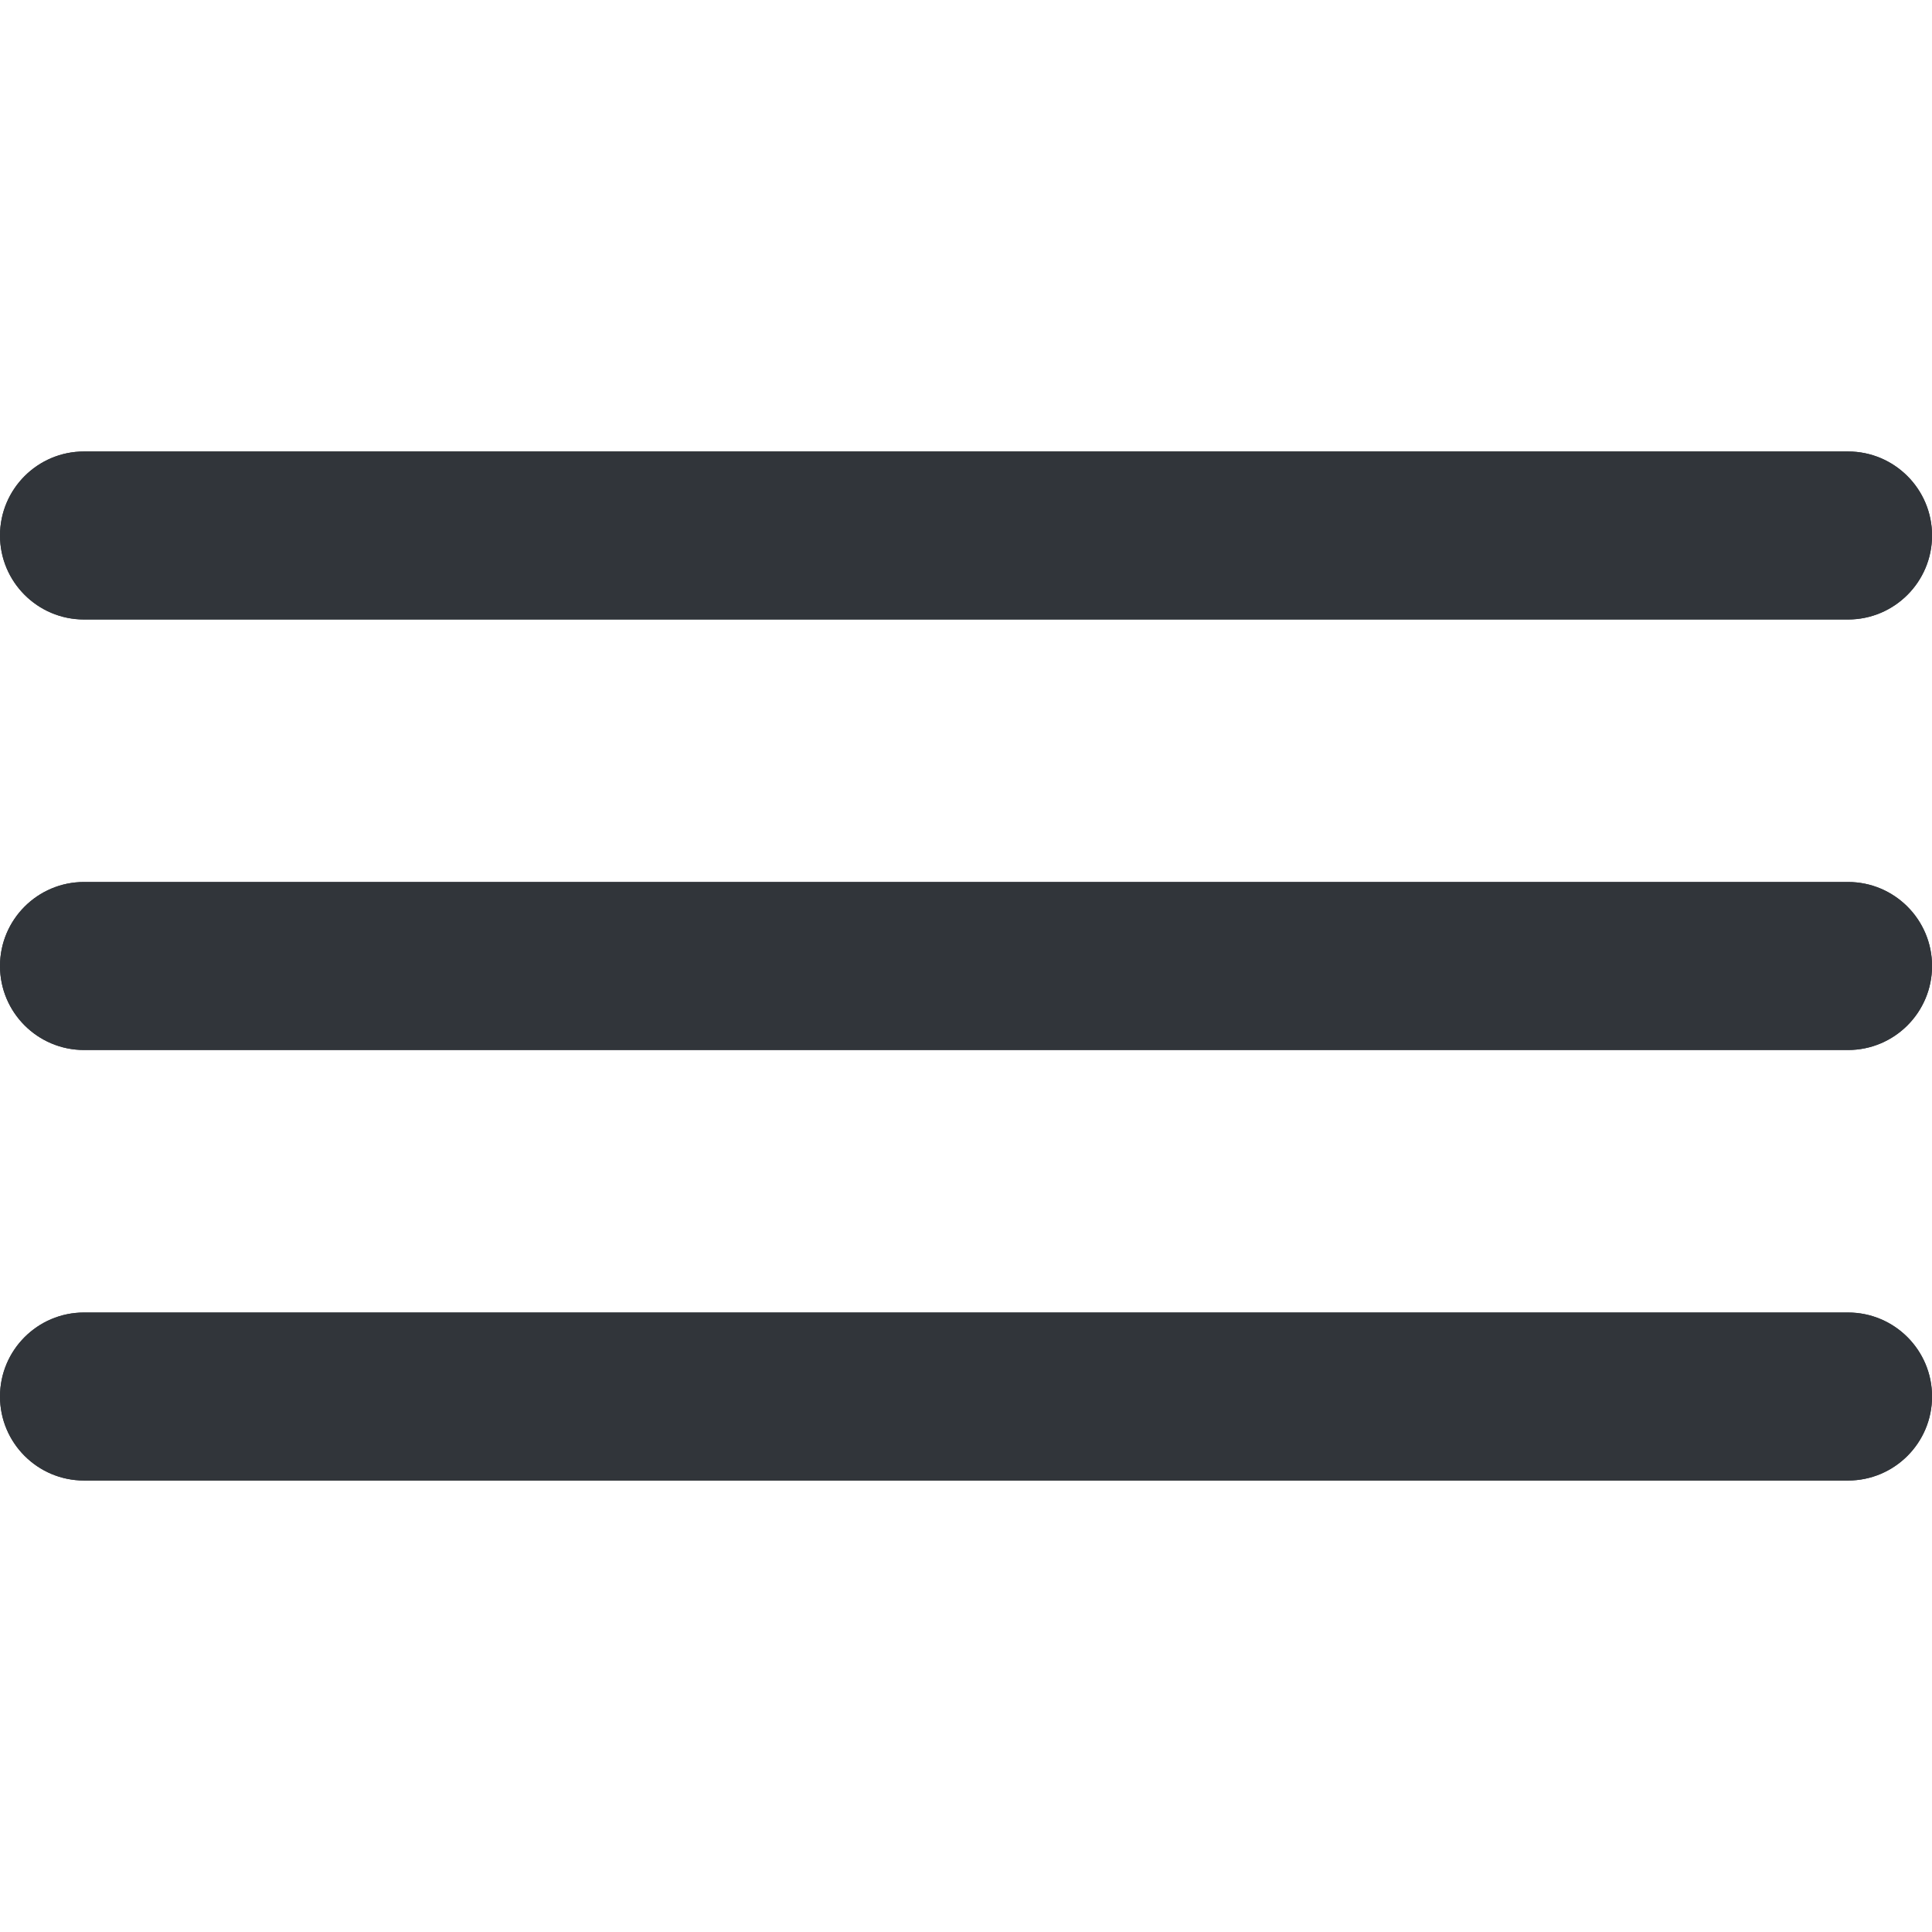 <?xml version="1.0" encoding="UTF-8" standalone="no"?>
<!-- Created with Inkscape (http://www.inkscape.org/) -->

<svg
   xmlns:dc="http://purl.org/dc/elements/1.1/"
   xmlns:cc="http://creativecommons.org/ns#"
   xmlns:rdf="http://www.w3.org/1999/02/22-rdf-syntax-ns#"
   xmlns:svg="http://www.w3.org/2000/svg"
   xmlns="http://www.w3.org/2000/svg"
   xmlns:sodipodi="http://sodipodi.sourceforge.net/DTD/sodipodi-0.dtd"
   xmlns:inkscape="http://www.inkscape.org/namespaces/inkscape"
   width="48"
   height="48"
   id="svg6050"
   version="1.1"
   inkscape:version="0.91 r13725"
   viewBox="0 0 48 48"
   sodipodi:docname="download_highcharts.svg">
  <defs
     id="defs6052" />
  <sodipodi:namedview
     id="base"
     pagecolor="#ffffff"
     bordercolor="#666666"
     borderopacity="1.0"
     inkscape:pageopacity="0.0"
     inkscape:pageshadow="2"
     inkscape:zoom="7"
     inkscape:cx="30.437678"
     inkscape:cy="10.428037"
     inkscape:current-layer="layer1"
     showgrid="true"
     inkscape:grid-bbox="true"
     inkscape:document-units="px"
     inkscape:window-width="1086"
     inkscape:window-height="1001"
     inkscape:window-x="772"
     inkscape:window-y="0"
     inkscape:window-maximized="0" />
  <g
     id="layer1"
     inkscape:label="Layer 1"
     inkscape:groupmode="layer">
    <g
       id="g3962"
       transform="matrix(1.25,0,0,-1.25,-11.321,63.5)" />
    <g
       id="g3966"
       transform="matrix(2.087,0,0,-2.087,2.087,21.913)">
      <path
         d="m 0,0 21,0 c 0.552,0 1,-0.448 1,-1 0,-0.552 -0.448,-1 -1,-1 L 0,-2 c -0.552,0 -1,0.448 -1,1 0,0.552 0.448,1 1,1"
         style="fill:#31353a;fill-opacity:1;fill-rule:evenodd;stroke:none"
         id="path3968"
         inkscape:connector-curvature="0" />
    </g>
    <g
       id="g3970"
       transform="matrix(1.25,0,0,-1.25,-11.321,73.5)" />
    <g
       id="g3974"
       transform="matrix(2.087,0,0,-2.087,2.087,32.609)">
      <path
         d="m 0,0 21,0 c 0.552,0 1,-0.448 1,-1 0,-0.552 -0.448,-1 -1,-1 L 0,-2 c -0.552,0 -1,0.448 -1,1 0,0.552 0.448,1 1,1"
         style="fill:#31353a;fill-opacity:1;fill-rule:evenodd;stroke:none"
         id="path3976"
         inkscape:connector-curvature="0" />
    </g>
    <g
       id="g3978"
       transform="matrix(1.25,0,0,-1.25,-11.321,53.5)" />
    <g
       id="g3982"
       transform="matrix(2.087,0,0,-2.087,2.087,11.217)">
      <path
         d="m 0,0 21,0 c 0.552,0 1,-0.448 1,-1 0,-0.552 -0.448,-1 -1,-1 L 0,-2 c -0.552,0 -1,0.448 -1,1 0,0.552 0.448,1 1,1"
         style="fill:#31353a;fill-opacity:1;fill-rule:evenodd;stroke:none"
         id="path3984"
         inkscape:connector-curvature="0" />
    </g>
    <g
       id="g5640"
       transform="matrix(2.087,0,0,-2.087,2.087,21.913)">
      <path
         d="m 0,0 21,0 c 0.552,0 1,-0.448 1,-1 0,-0.552 -0.448,-1 -1,-1 L 0,-2 c -0.552,0 -1,0.448 -1,1 0,0.552 0.448,1 1,1"
         style="fill:#31353a;fill-opacity:1;fill-rule:evenodd;stroke:none"
         id="path5642"
         inkscape:connector-curvature="0" />
    </g>
    <g
       id="g5648"
       transform="matrix(2.087,0,0,-2.087,2.087,32.609)">
      <path
         d="m 0,0 21,0 c 0.552,0 1,-0.448 1,-1 0,-0.552 -0.448,-1 -1,-1 L 0,-2 c -0.552,0 -1,0.448 -1,1 0,0.552 0.448,1 1,1"
         style="fill:#31353a;fill-opacity:1;fill-rule:evenodd;stroke:none"
         id="path5650"
         inkscape:connector-curvature="0" />
    </g>
    <g
       id="g5656"
       transform="matrix(2.087,0,0,-2.087,2.087,11.217)">
      <path
         d="m 0,0 21,0 c 0.552,0 1,-0.448 1,-1 0,-0.552 -0.448,-1 -1,-1 L 0,-2 c -0.552,0 -1,0.448 -1,1 0,0.552 0.448,1 1,1"
         style="fill:#31353a;fill-opacity:1;fill-rule:evenodd;stroke:none"
         id="path5658"
         inkscape:connector-curvature="0" />
    </g>
  </g>
</svg>
